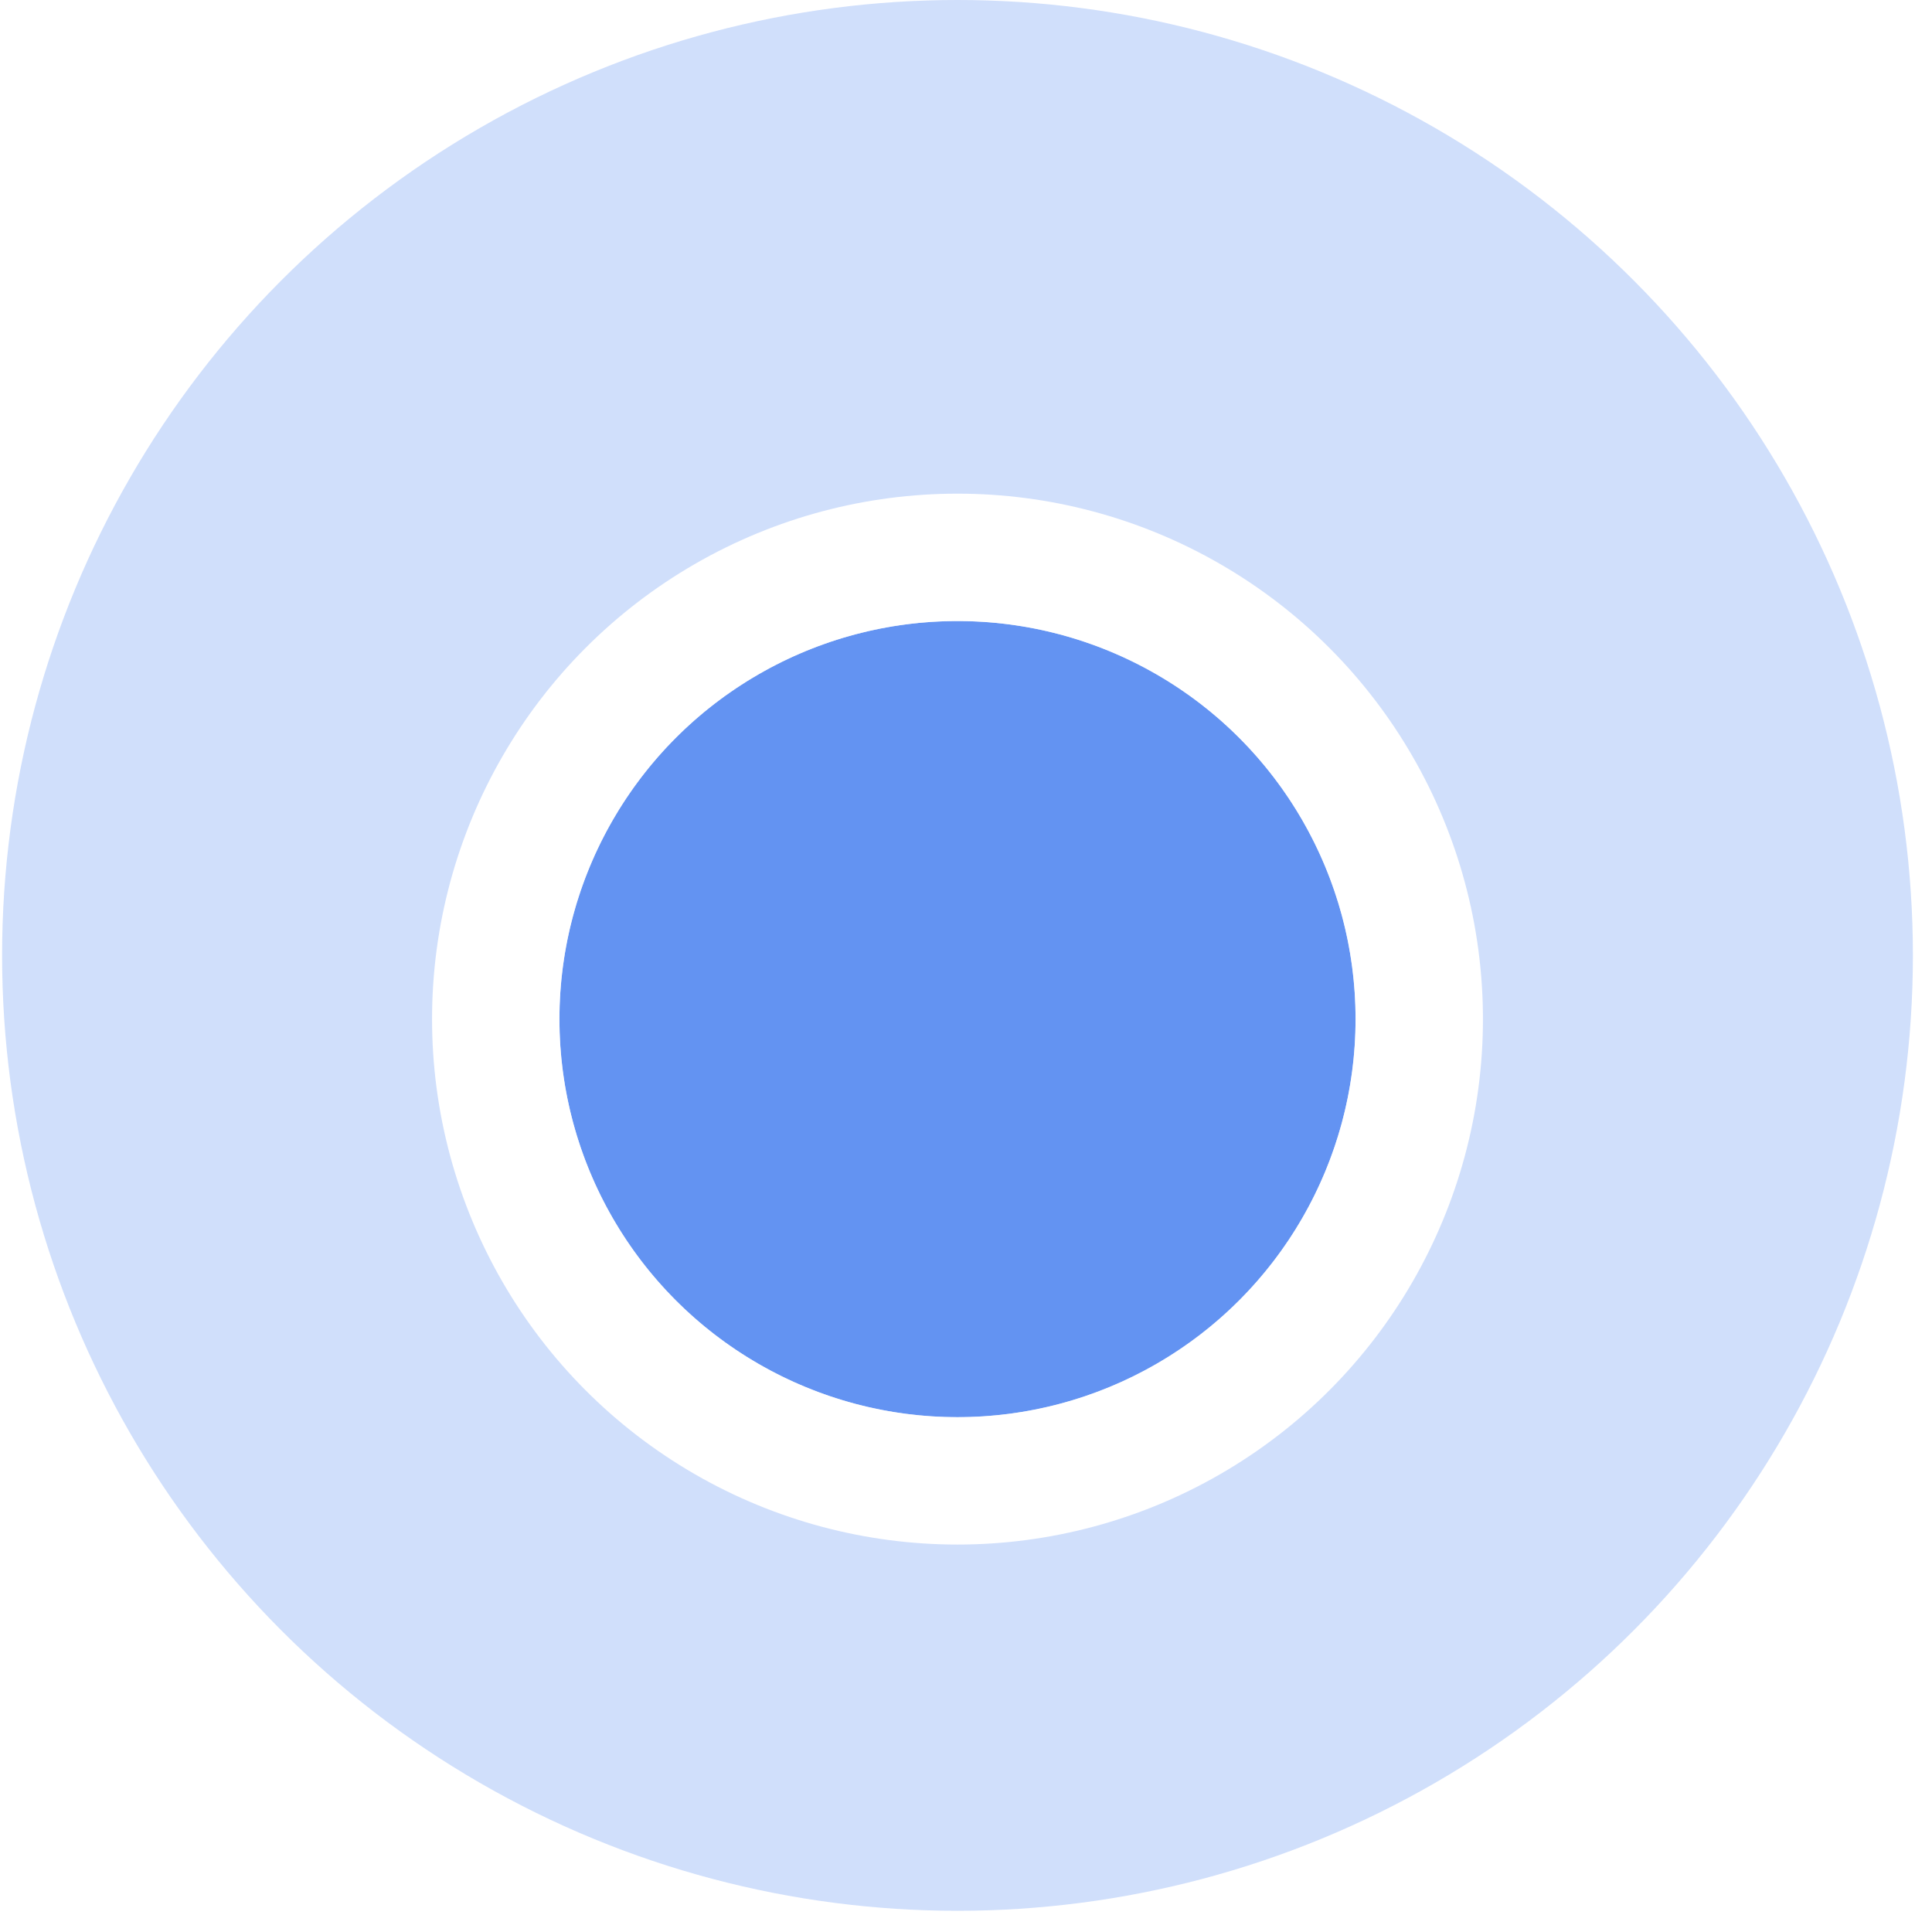 <svg width="35" height="35" viewBox="0 0 35 35" fill="none" xmlns="http://www.w3.org/2000/svg">
    <circle opacity="0.3" cx="17.346" cy="17.308" r="17.308" fill="#6393F2" />
    <g filter="url(#filter0_d_3159_2797)">
        <circle cx="17.346" cy="17.308" r="7.212" fill="#6393F2" />
        <circle cx="17.346" cy="17.308" r="8.365" stroke="white" stroke-width="2.308" />
    </g>
    <defs>
        <filter id="filter0_d_3159_2797" x="0.904" y="2.019" width="32.885" height="32.885"
            filterUnits="userSpaceOnUse" color-interpolation-filters="sRGB">
            <feFlood flood-opacity="0" result="BackgroundImageFix" />
            <feColorMatrix in="SourceAlpha" type="matrix"
                values="0 0 0 0 0 0 0 0 0 0 0 0 0 0 0 0 0 0 127 0" result="hardAlpha" />
            <feOffset dy="1.154" />
            <feGaussianBlur stdDeviation="3.462" />
            <feColorMatrix type="matrix" values="0 0 0 0 0 0 0 0 0 0 0 0 0 0 0 0 0 0 0.15 0" />
            <feBlend mode="normal" in2="BackgroundImageFix" result="effect1_dropShadow_3159_2797" />
            <feBlend mode="normal" in="SourceGraphic" in2="effect1_dropShadow_3159_2797"
                result="shape" />
        </filter>
    </defs>
</svg>